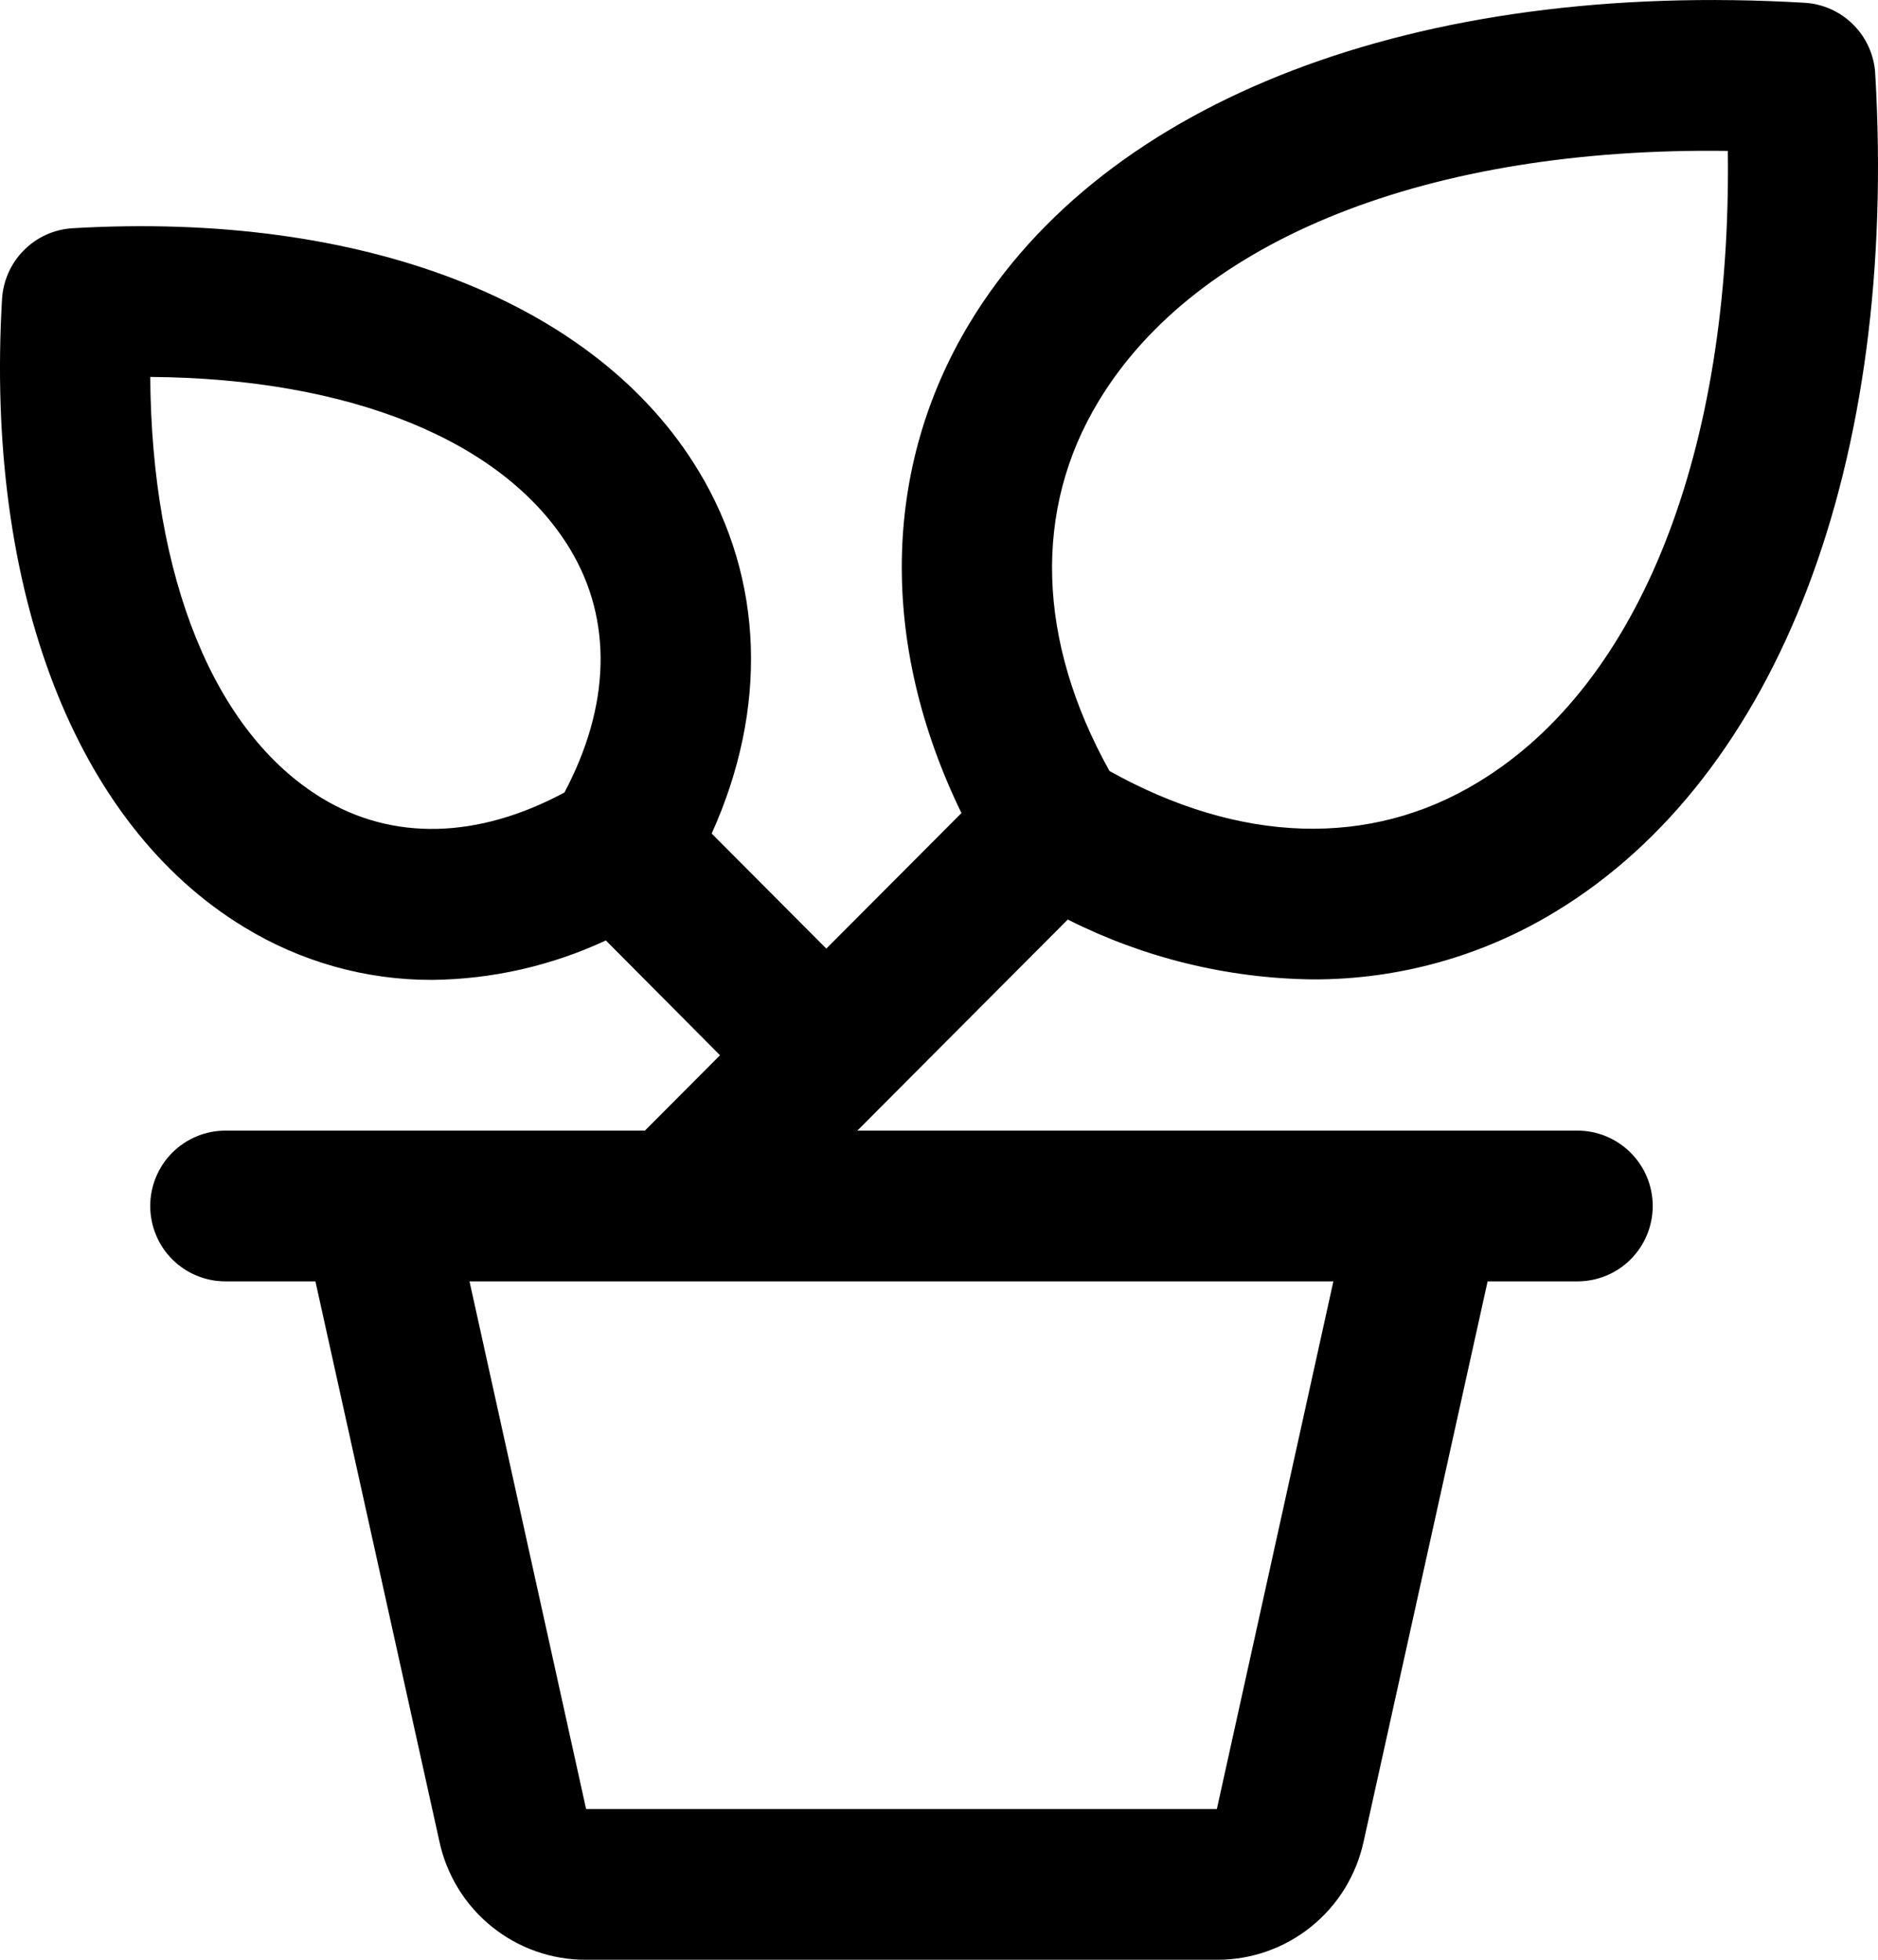 <svg width="23" height="24" viewBox="0 0 23 24" fill="none" xmlns="http://www.w3.org/2000/svg">
<path d="M19.32 13.846H10.5L10.77 13.575L13.077 11.261C14.009 11.731 15.035 11.982 16.078 11.994C17.129 11.997 18.159 11.709 19.056 11.161C21.784 9.504 23.246 5.669 22.966 0.901C22.953 0.676 22.858 0.463 22.698 0.303C22.539 0.143 22.326 0.047 22.101 0.034C17.349 -0.245 13.527 1.22 11.875 3.957C10.799 5.739 10.771 7.893 11.775 9.957L10.12 11.617L8.716 10.208C9.406 8.679 9.357 7.093 8.556 5.768C7.306 3.693 4.44 2.586 0.889 2.795C0.664 2.808 0.452 2.904 0.293 3.064C0.134 3.223 0.039 3.436 0.025 3.661C-0.184 7.223 0.92 10.099 2.99 11.354C3.683 11.778 4.479 12.002 5.29 12C6.026 11.993 6.752 11.828 7.42 11.517L8.818 12.923L7.898 13.846H2.76C2.516 13.846 2.282 13.944 2.109 14.117C1.937 14.29 1.84 14.524 1.84 14.769C1.84 15.014 1.937 15.249 2.109 15.422C2.282 15.595 2.516 15.692 2.76 15.692H3.863L5.382 22.554C5.471 22.965 5.698 23.333 6.025 23.596C6.352 23.859 6.759 24.002 7.178 24H14.903C15.322 24.002 15.729 23.859 16.056 23.596C16.384 23.333 16.61 22.965 16.7 22.554L18.219 15.692H19.32C19.564 15.692 19.799 15.595 19.971 15.422C20.144 15.249 20.241 15.014 20.241 14.769C20.241 14.524 20.144 14.29 19.971 14.117C19.799 13.944 19.564 13.846 19.32 13.846ZM13.455 4.913C14.658 2.922 17.508 1.798 21.161 1.848C21.208 5.518 20.09 8.376 18.105 9.578C16.781 10.386 15.184 10.333 13.588 9.442C12.699 7.846 12.65 6.241 13.455 4.913ZM6.913 9.705C5.855 10.274 4.807 10.301 3.942 9.774C2.62 8.97 1.857 7.074 1.84 4.616C4.291 4.633 6.181 5.398 6.982 6.725C7.506 7.593 7.475 8.644 6.913 9.705ZM14.903 22.154H7.178L5.75 15.692H16.33L14.903 22.154Z" fill="black"/>
</svg>
